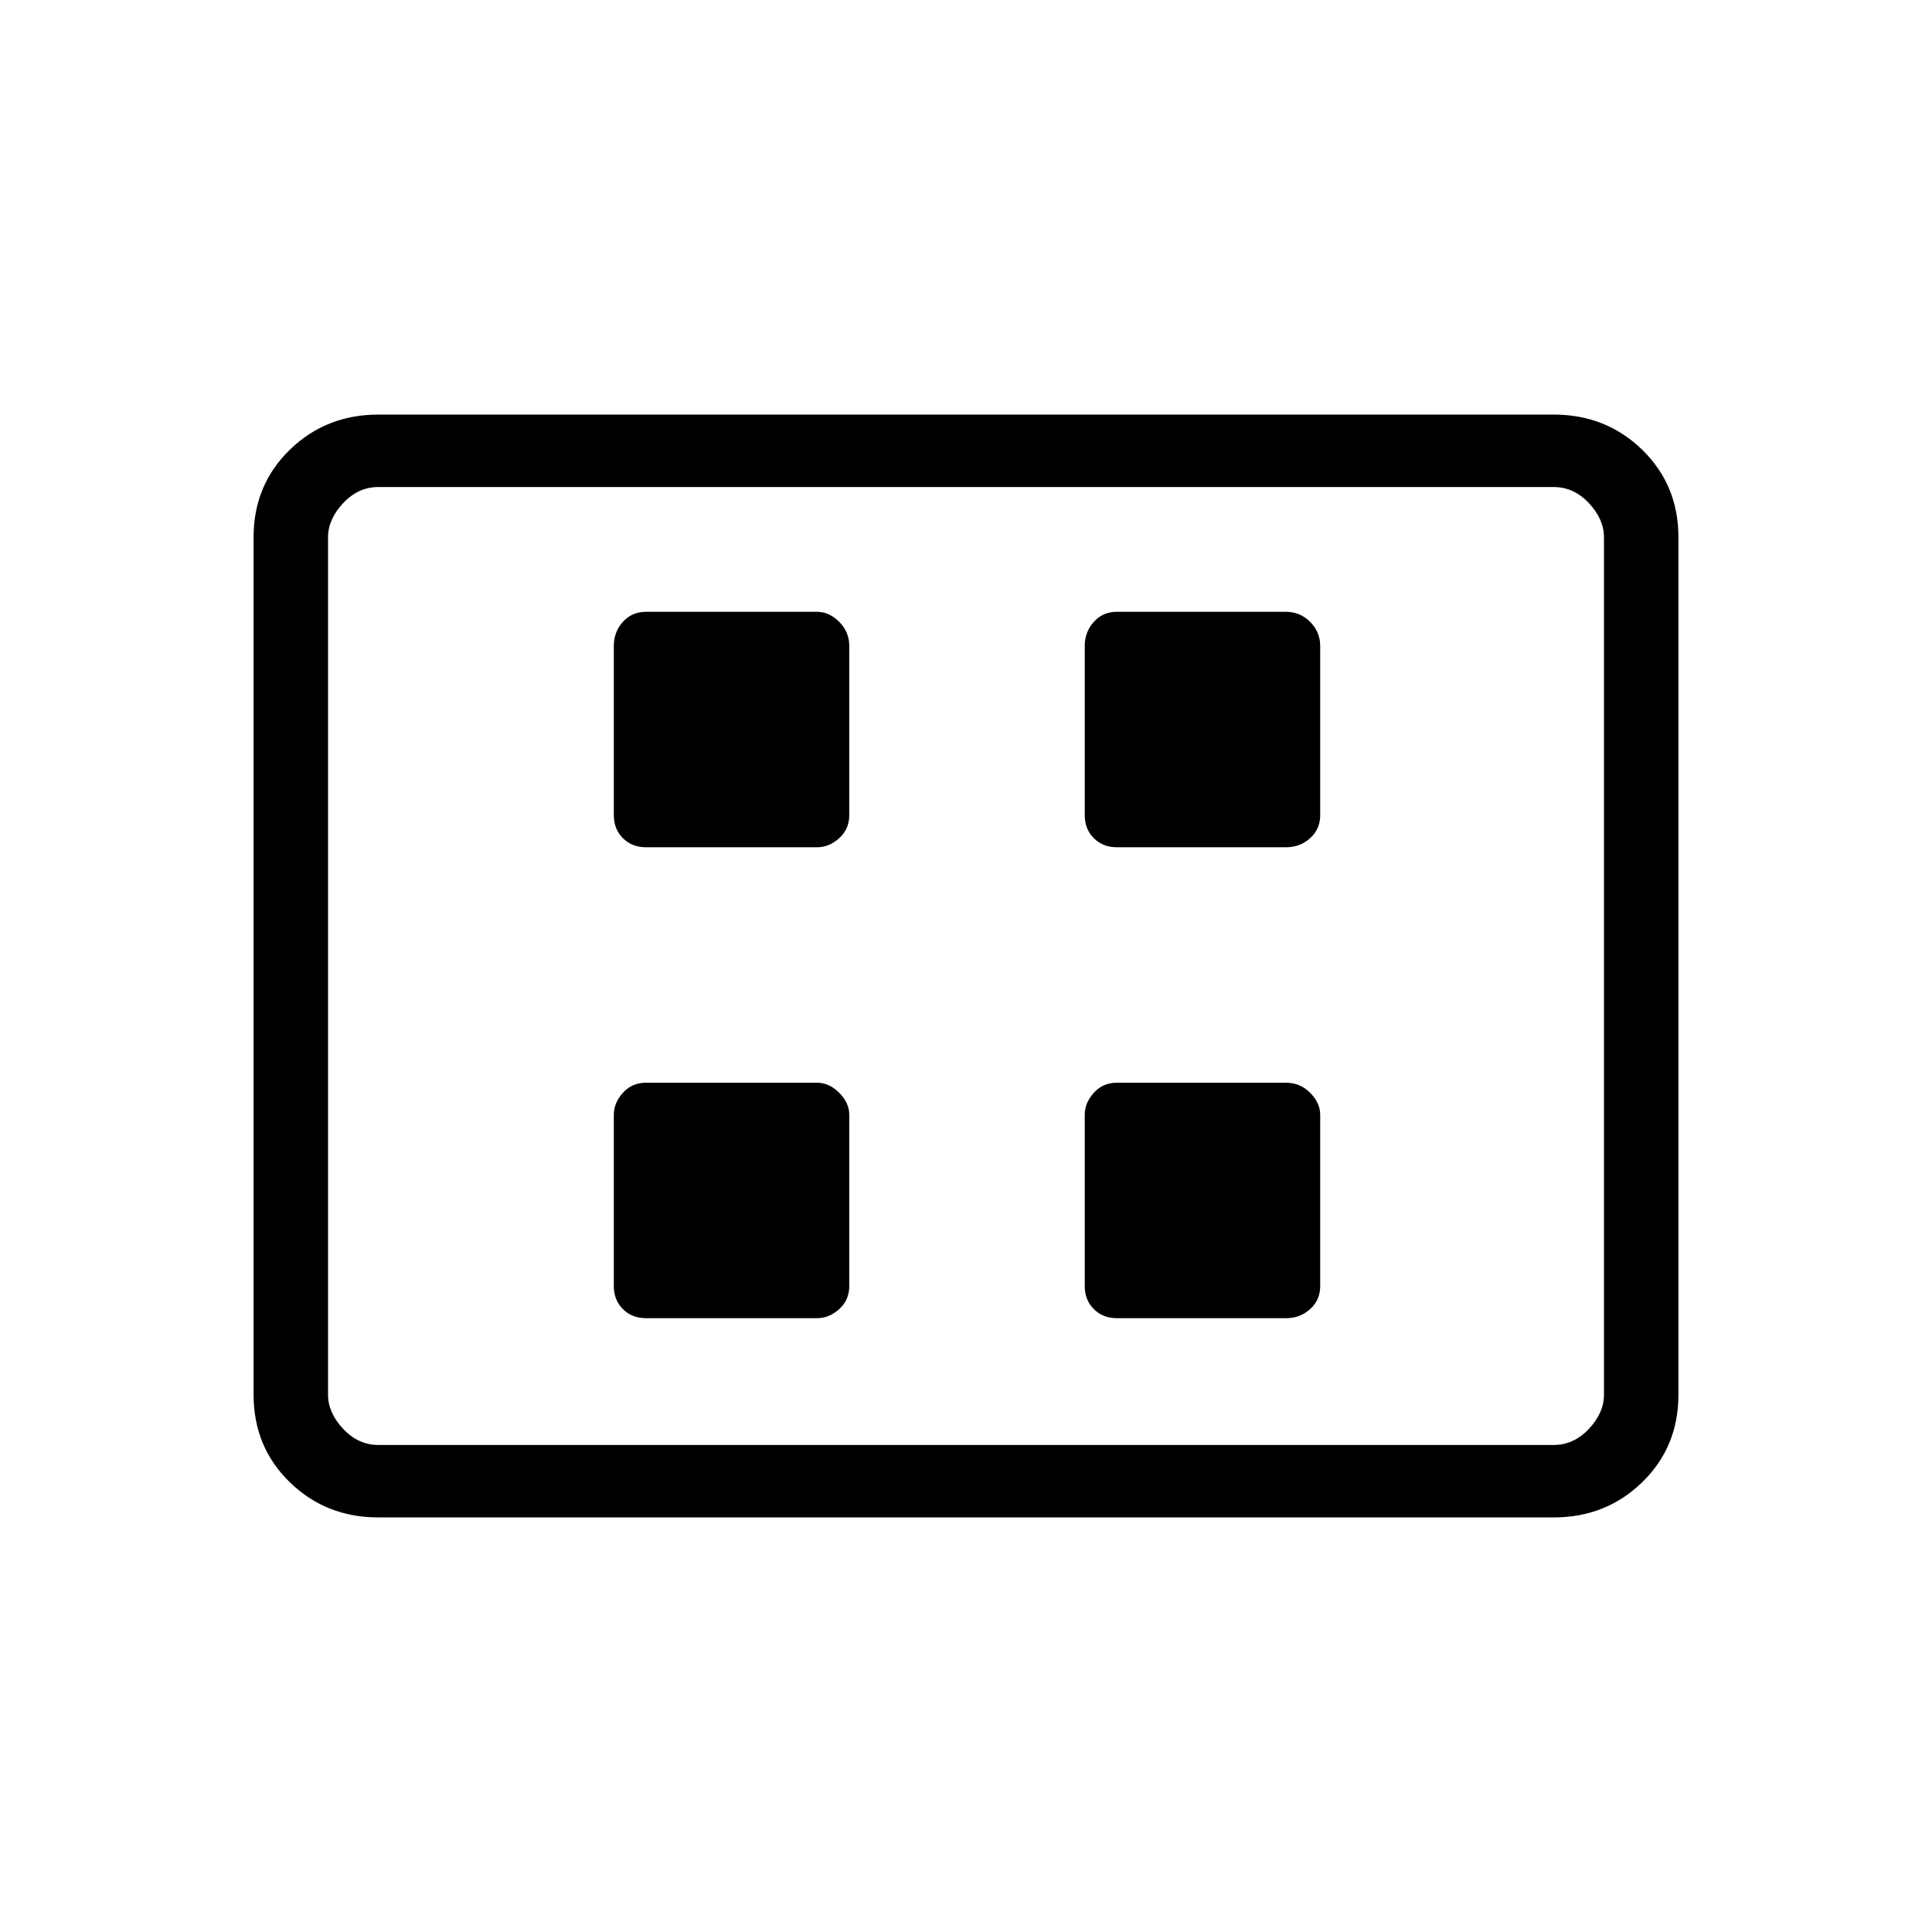 <svg xmlns="http://www.w3.org/2000/svg" height="24" width="24"><path d="M8.025 10.525h2.125q.15 0 .275-.113.125-.112.125-.287v-2.1q0-.175-.125-.3T10.15 7.6H8.025q-.175 0-.287.125-.113.125-.113.3v2.1q0 .175.113.287.112.113.287.113Zm5.85 0h2.1q.175 0 .3-.113.125-.112.125-.287v-2.1q0-.175-.125-.3t-.3-.125h-2.1q-.175 0-.287.125-.113.125-.113.3v2.1q0 .175.113.287.112.113.287.113Zm-5.85 5.85h2.125q.15 0 .275-.113.125-.112.125-.287V13.85q0-.15-.125-.275-.125-.125-.275-.125H8.025q-.175 0-.287.125-.113.125-.113.275v2.125q0 .175.113.287.112.113.287.113Zm5.85 0h2.1q.175 0 .3-.113.125-.112.125-.287V13.85q0-.15-.125-.275-.125-.125-.3-.125h-2.1q-.175 0-.287.125-.113.125-.113.275v2.125q0 .175.113.287.112.113.287.113ZM4.7 18.85q-.65 0-1.1-.437-.45-.438-.45-1.088V6.675q0-.65.45-1.088.45-.437 1.1-.437h14.6q.65 0 1.1.437.45.438.45 1.088v10.65q0 .65-.45 1.088-.45.437-1.1.437Zm-.625-.9V6.05v11.9Zm.625 0h14.6q.25 0 .438-.2.187-.2.187-.425V6.675q0-.225-.187-.425-.188-.2-.438-.2H4.7q-.25 0-.437.2-.188.2-.188.425v10.65q0 .225.188.425.187.2.437.2Z"/></svg>